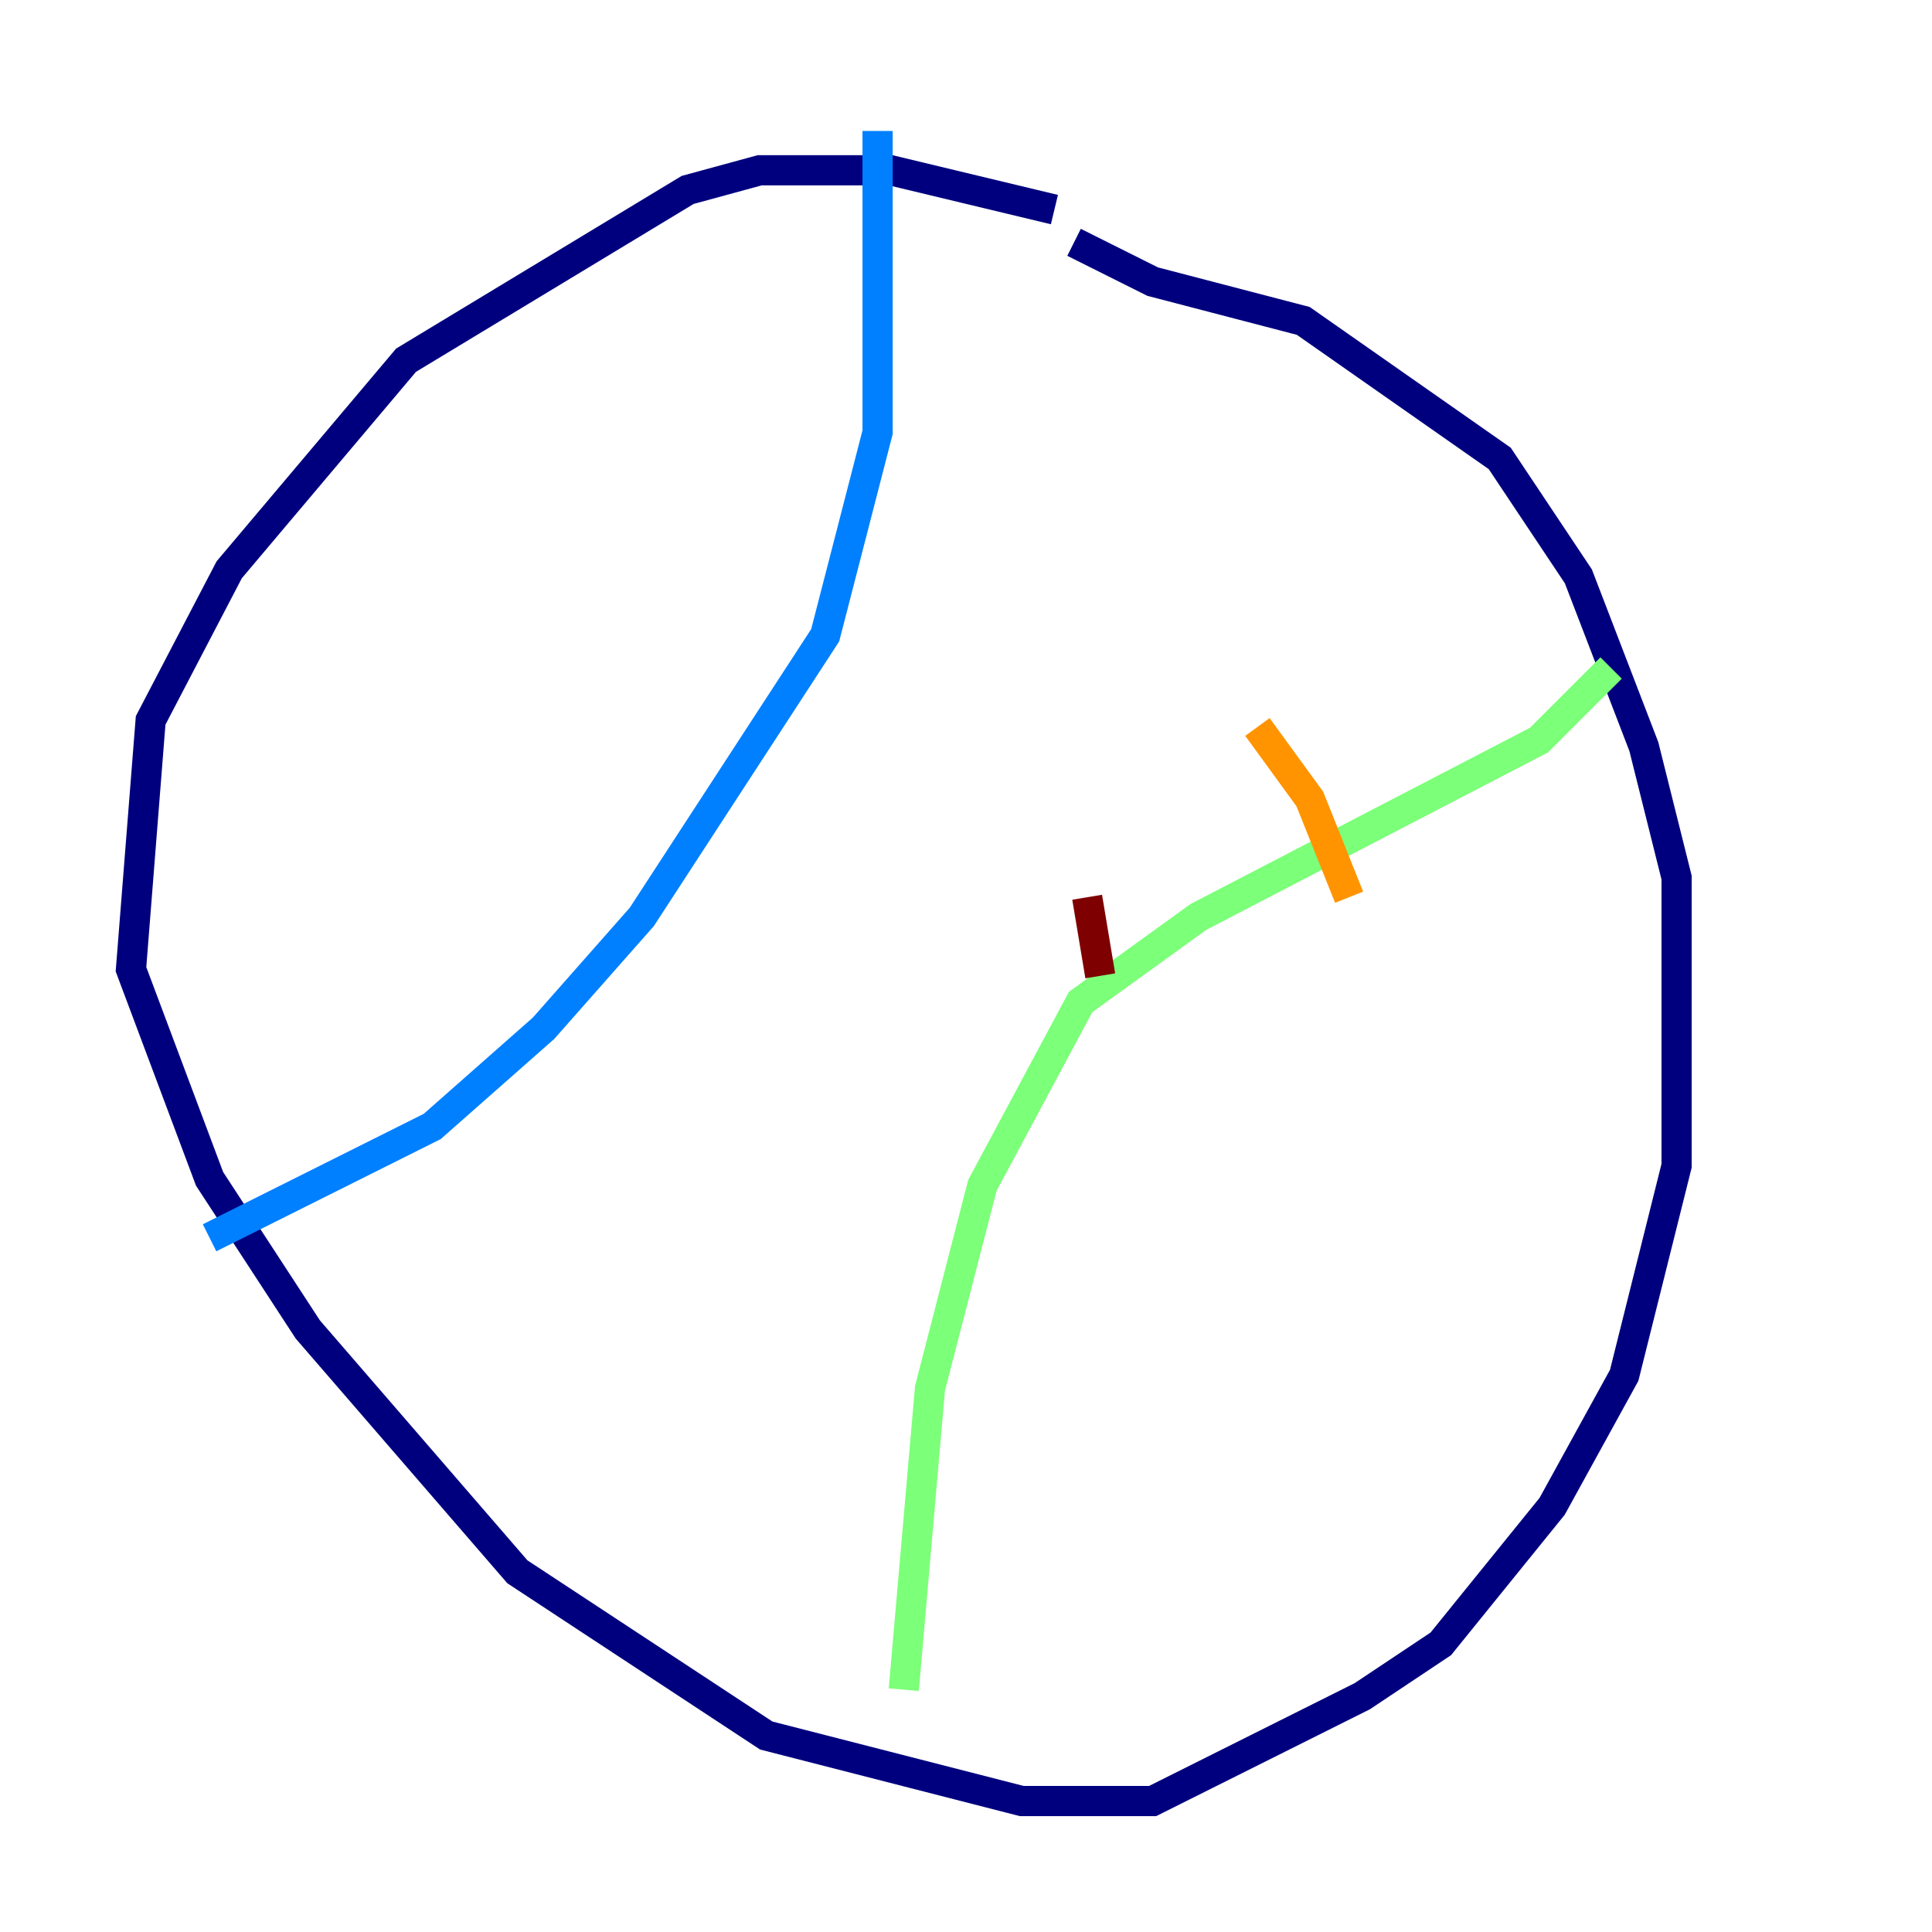 <?xml version="1.0" encoding="utf-8" ?>
<svg baseProfile="tiny" height="128" version="1.2" viewBox="0,0,128,128" width="128" xmlns="http://www.w3.org/2000/svg" xmlns:ev="http://www.w3.org/2001/xml-events" xmlns:xlink="http://www.w3.org/1999/xlink"><defs /><polyline fill="none" points="69.858,13.885 59.01,11.281 50.332,11.281 45.559,12.583 26.902,23.864 15.186,37.749 9.98,47.729 8.678,64.217 13.885,78.102 20.393,88.081 34.278,104.136 50.766,114.983 67.688,119.322 76.366,119.322 90.251,112.38 95.458,108.909 102.834,99.797 107.607,91.119 111.078,77.234 111.078,58.142 108.909,49.464 104.57,38.183 99.363,30.373 86.346,21.261 76.366,18.658 71.159,16.054" stroke="#00007f" stroke-width="2" /><polyline fill="none" points="58.142,8.678 58.142,28.637 54.671,42.088 42.522,60.746 36.014,68.122 28.637,74.63 13.885,82.007" stroke="#0080ff" stroke-width="2" /><polyline fill="none" points="106.739,44.258 101.966,49.031 79.403,60.746 71.593,66.386 65.085,78.536 61.614,91.986 59.878,111.946" stroke="#7cff79" stroke-width="2" /><polyline fill="none" points="83.308,48.163 86.78,52.936 89.383,59.444" stroke="#ff9400" stroke-width="2" /><polyline fill="none" points="72.027,59.444 72.895,64.651" stroke="#7f0000" stroke-width="2" /></svg>